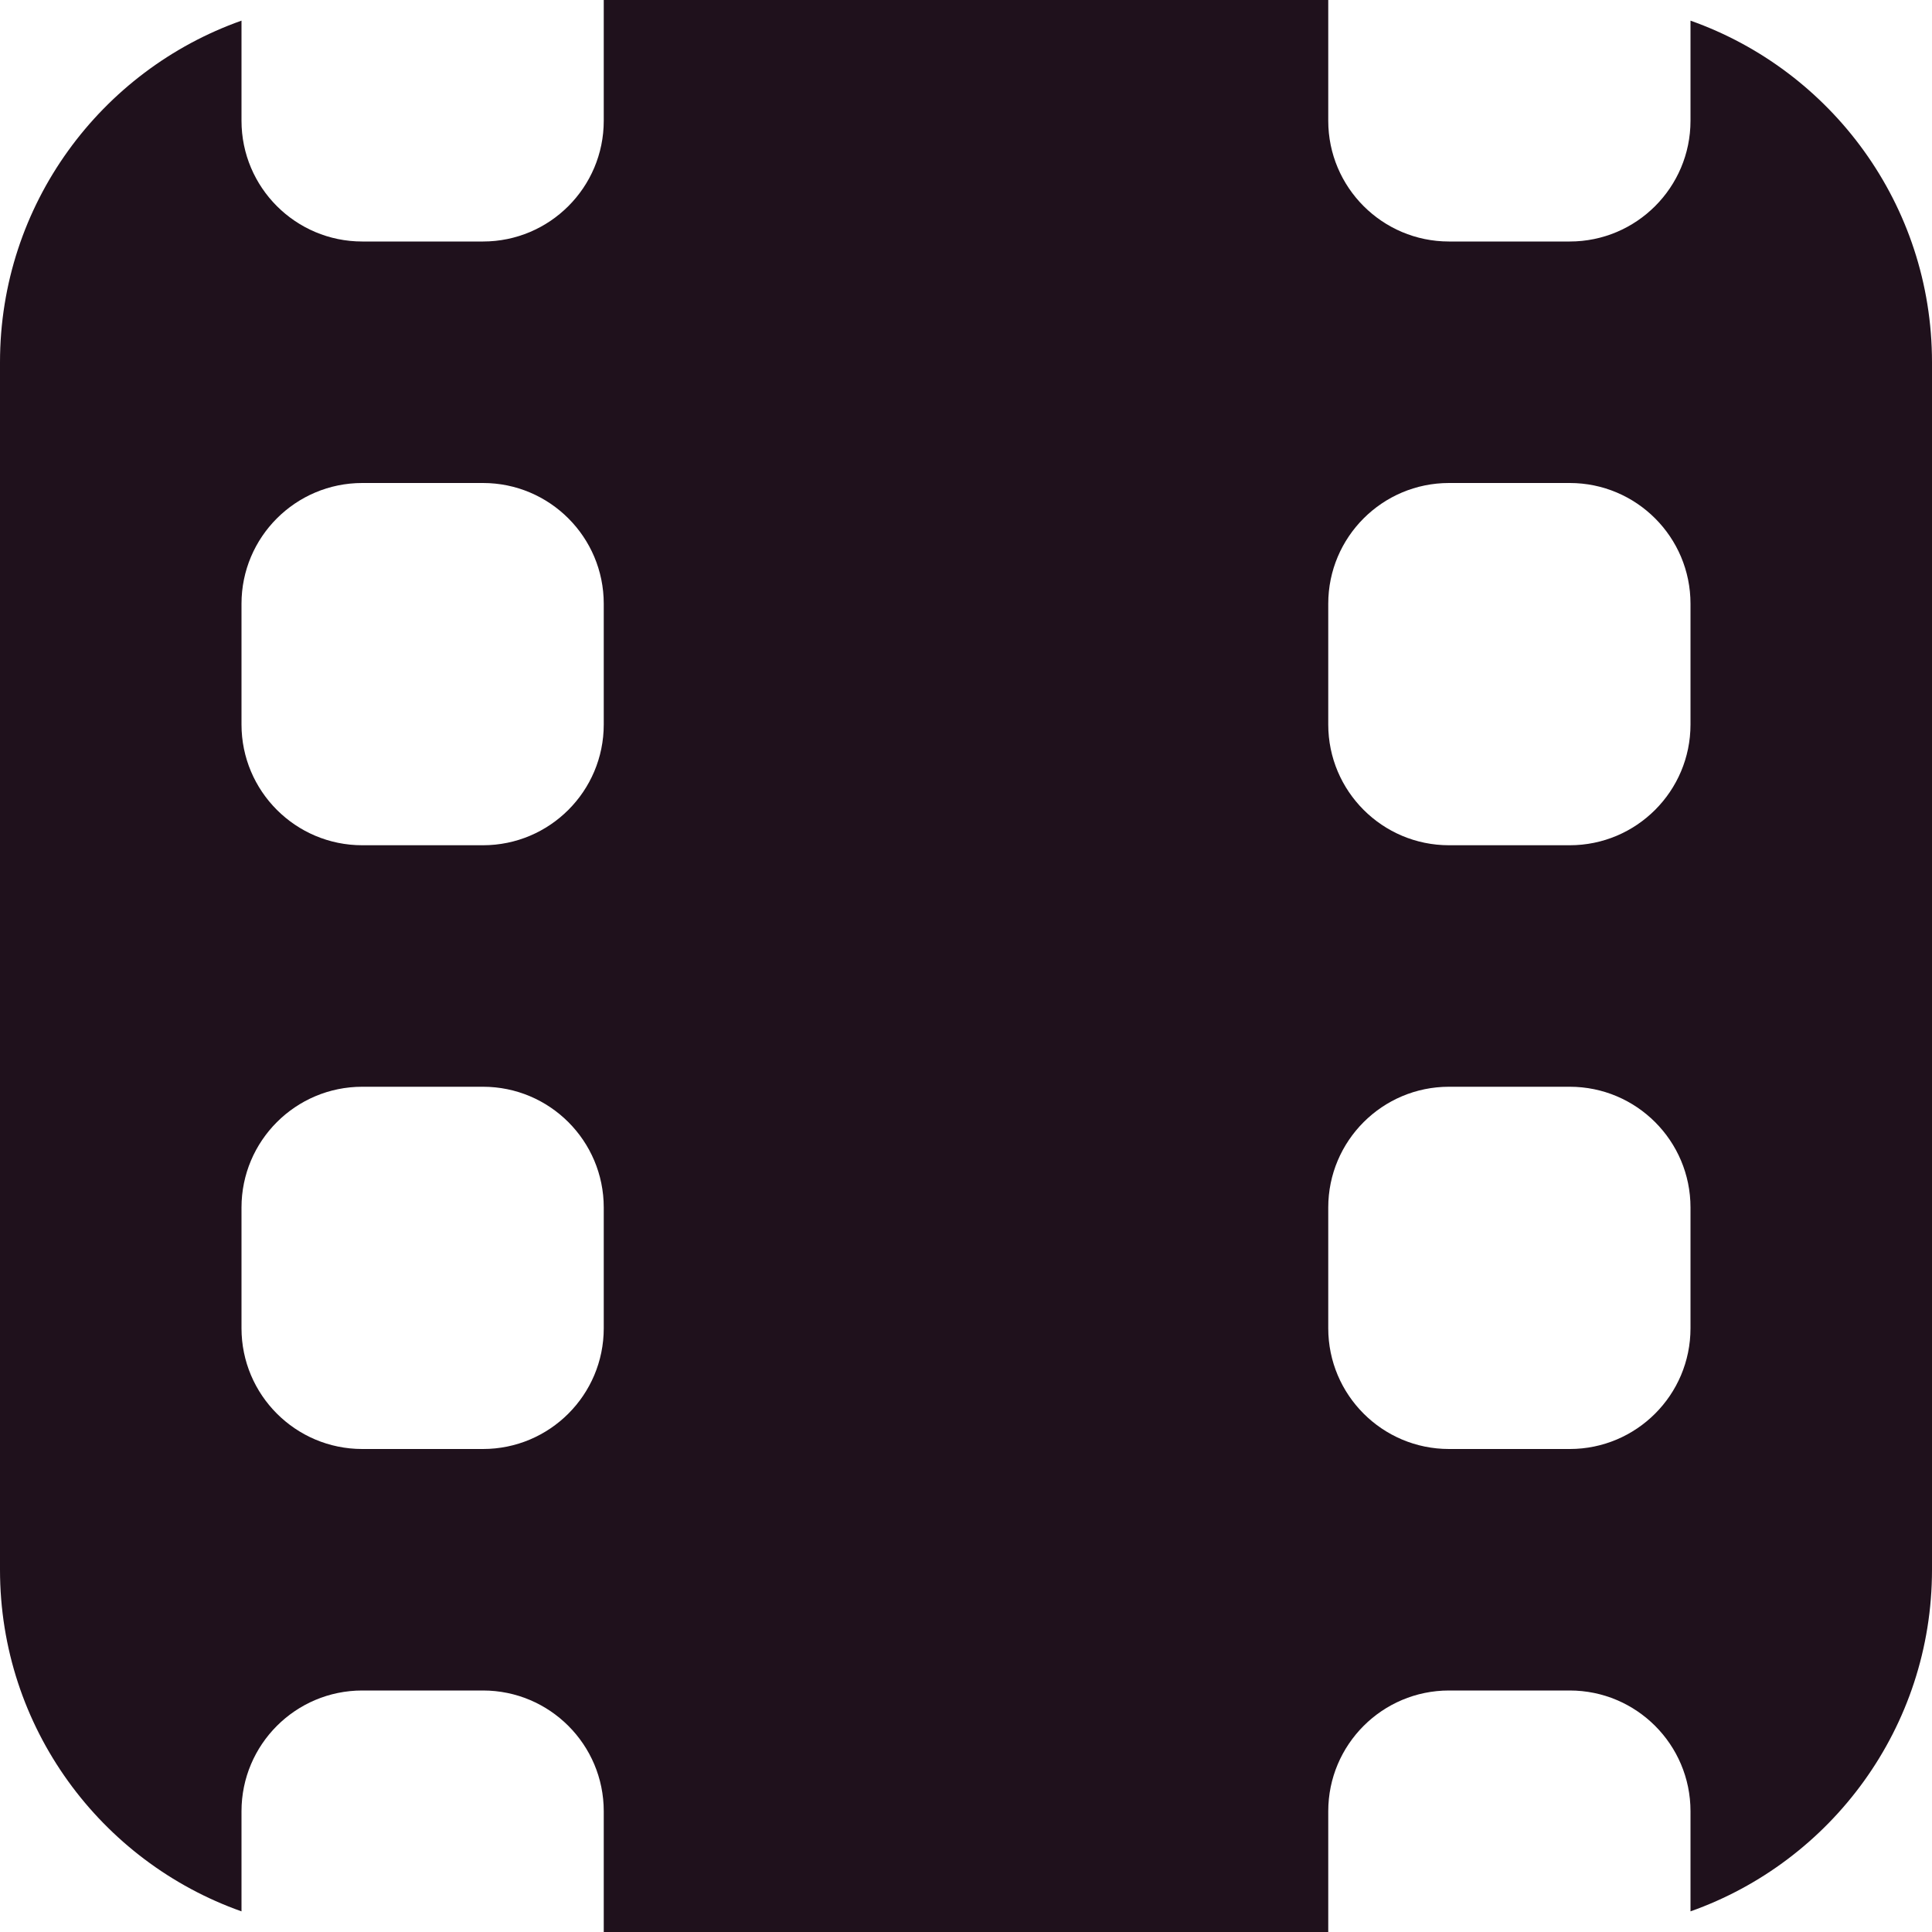 <?xml version="1.0" encoding="UTF-8"?>
<svg width="16px" height="16px" viewBox="0 0 16 16" version="1.1" xmlns="http://www.w3.org/2000/svg" xmlns:xlink="http://www.w3.org/1999/xlink">
    <!-- Generator: Sketch 46.2 (44496) - http://www.bohemiancoding.com/sketch -->
    <title>video_2@1x</title>
    <desc>Created with Sketch.</desc>
    <defs></defs>
    <g id="Blocks-&amp;-Components" stroke="none" stroke-width="1" fill="none" fill-rule="evenodd">
        <g id="icons/video/style-2/black" transform="translate(-9, -9)">
            <g id="video_2">
                <rect id="frame" x="0" y="0" width="34" height="34"></rect>
                <path d="M23,24.829 L23,24 C23,23.448 22.552,23 22,23 L21,23 C20.448,23 20,23.448 20,24 L20,25 L14,25 L14,24 C14,23.448 13.552,23 13,23 L12,23 C11.448,23 11,23.448 11,24 L11,24.829 C9.835,24.417 9,23.306 9,22 L9,12 L9,12 C9,10.694 9.835,9.583 11,9.171 L11,10 C11,10.552 11.448,11 12,11 L13,11 C13.552,11 14,10.552 14,10 L14,9 L20,9 L20,9 L20,10 C20,10.552 20.448,11 21,11 L22,11 C22.552,11 23,10.552 23,10 L23,9.171 C24.165,9.583 25,10.694 25,12 L25,22 C25,23.306 24.165,24.417 23,24.829 Z M12,13 C11.448,13 11,13.448 11,14 L11,15 C11,15.552 11.448,16 12,16 L13,16 C13.552,16 14,15.552 14,15 L14,14 C14,13.448 13.552,13 13,13 L12,13 Z M12,18 C11.448,18 11,18.448 11,19 L11,20 C11,20.552 11.448,21 12,21 L13,21 C13.552,21 14,20.552 14,20 L14,19 C14,18.448 13.552,18 13,18 L12,18 Z M21,13 C20.448,13 20,13.448 20,14 L20,15 C20,15.552 20.448,16 21,16 L22,16 C22.552,16 23,15.552 23,15 L23,14 C23,13.448 22.552,13 22,13 L21,13 Z M21,18 C20.448,18 20,18.448 20,19 L20,20 C20,20.552 20.448,21 21,21 L22,21 C22.552,21 23,20.552 23,20 L23,19 C23,18.448 22.552,18 22,18 L21,18 Z" id="shapes" fill="#1F111C"></path>
            </g>
        </g>
    </g>
</svg>
